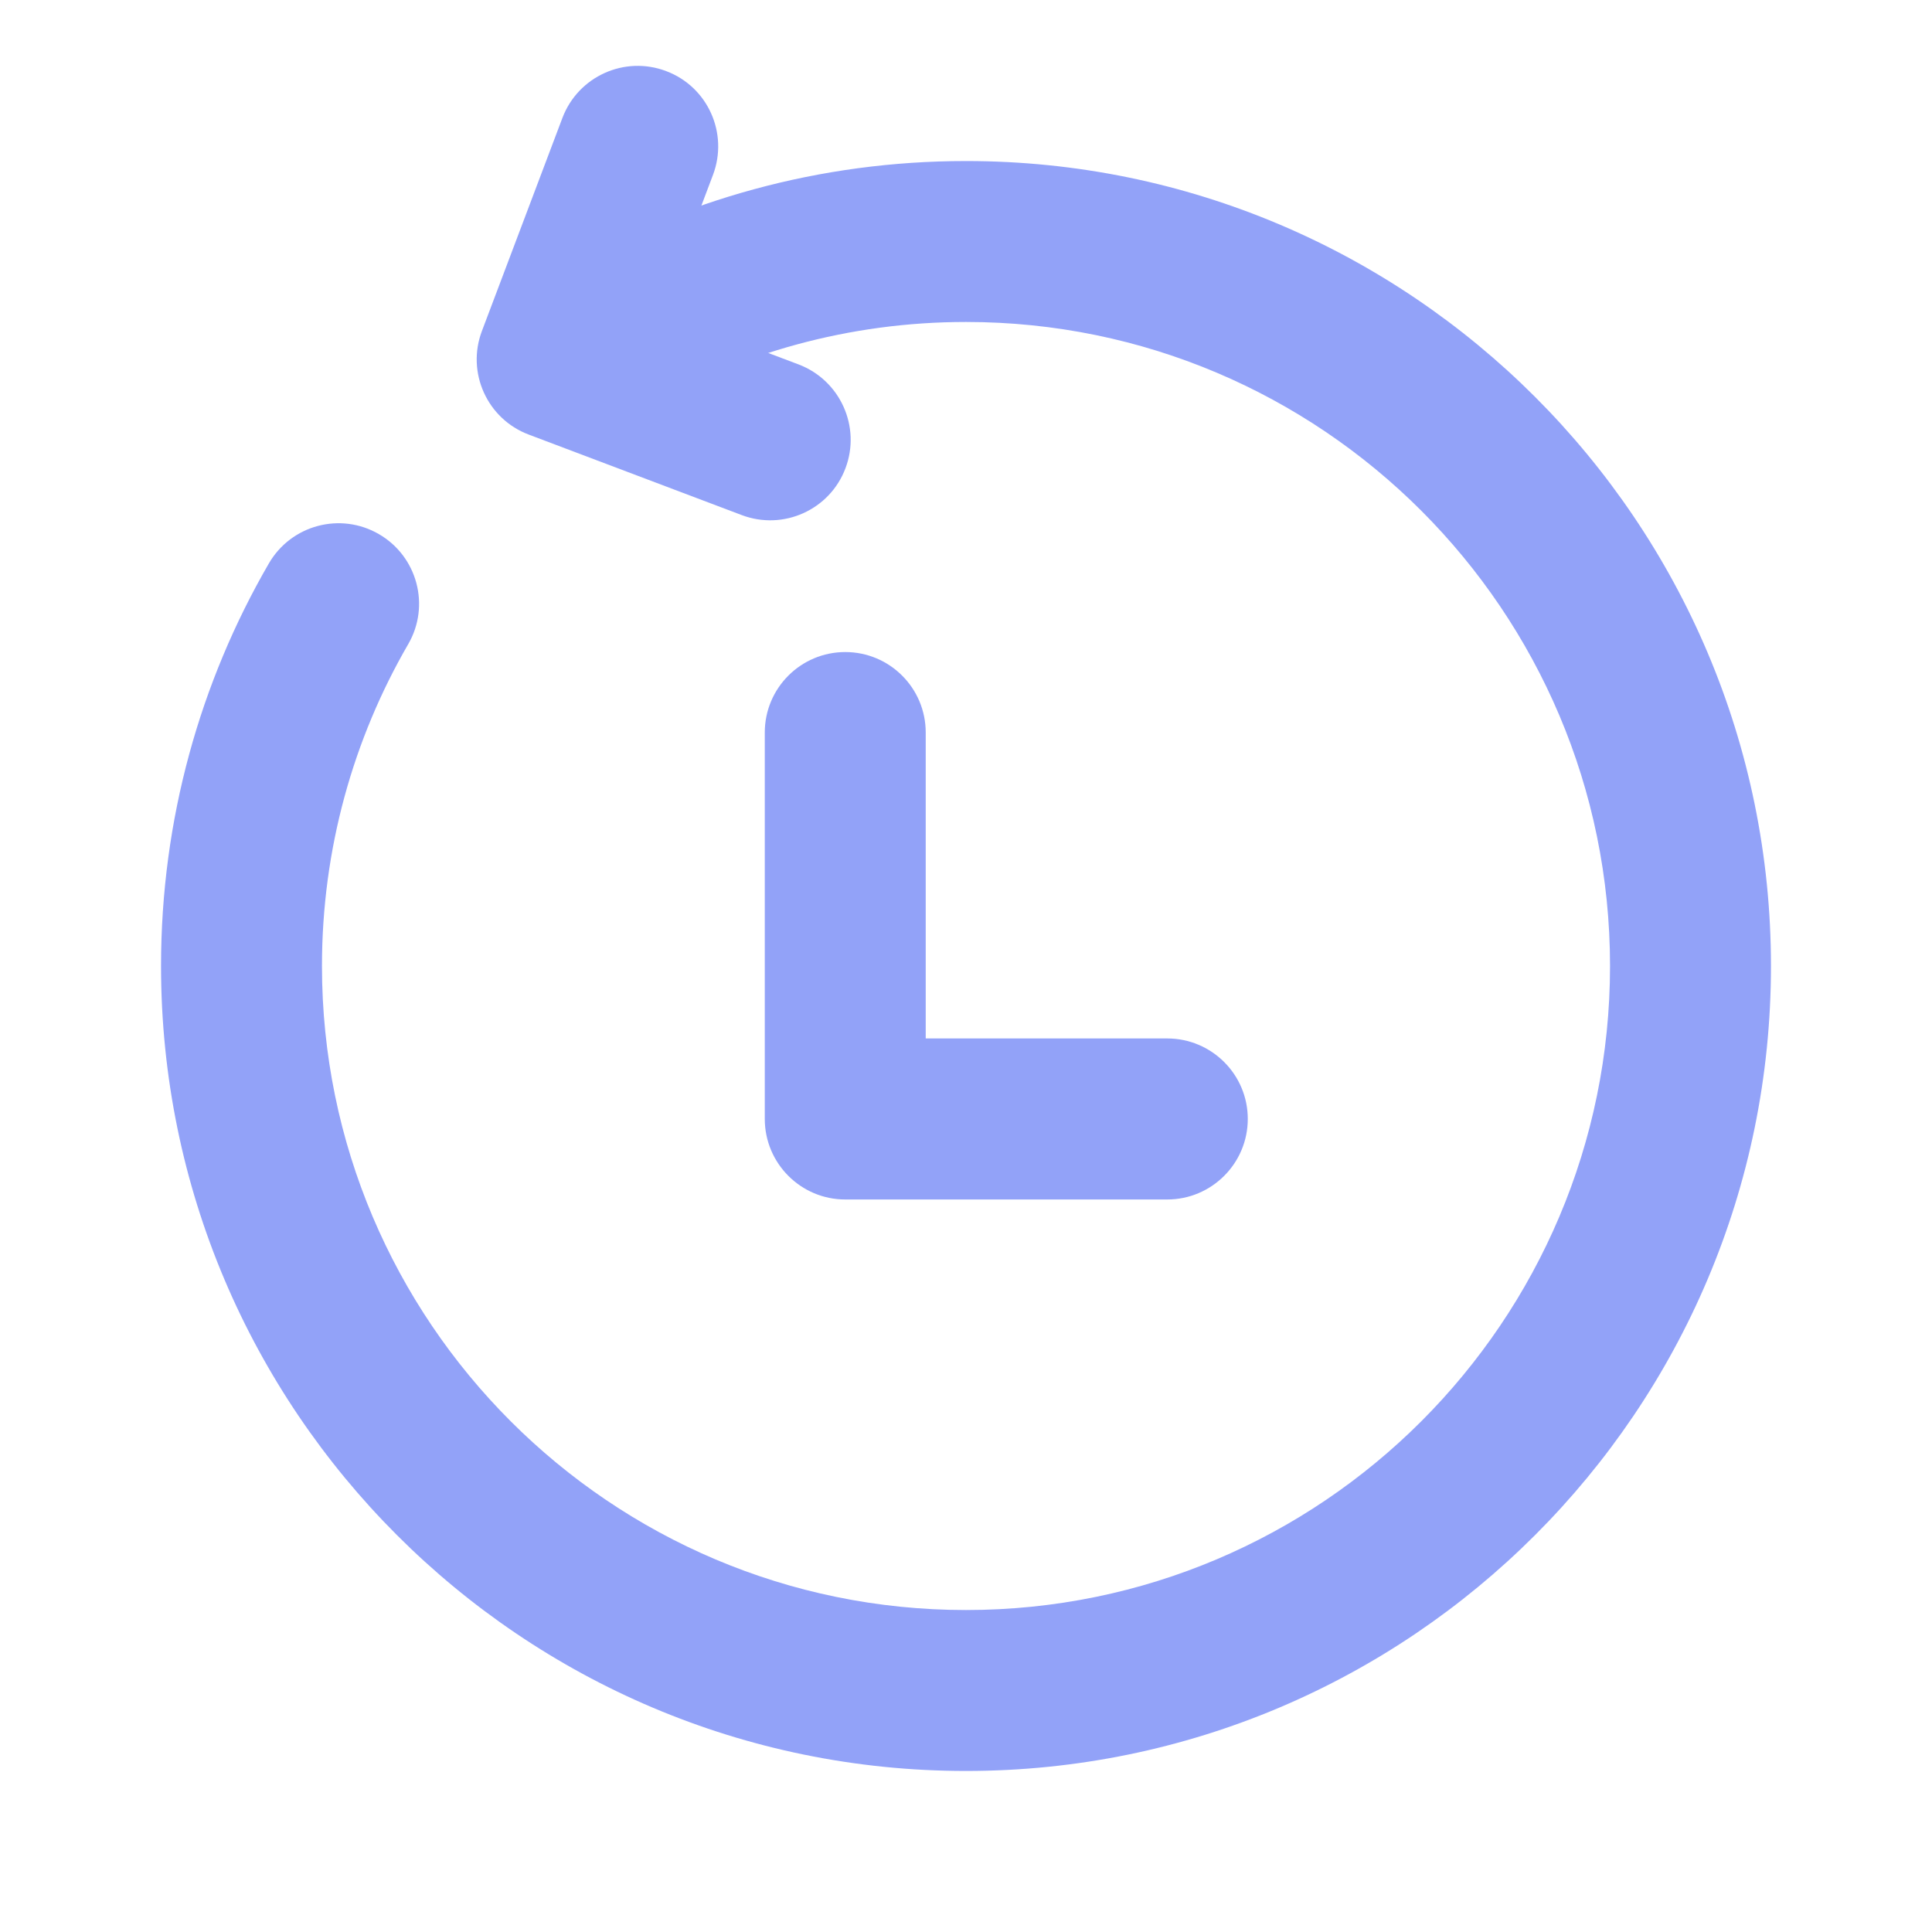 <svg width="20" height="20" viewBox="0 0 20 20" fill="none" xmlns="http://www.w3.org/2000/svg">
<path fill-rule="evenodd" clip-rule="evenodd" d="M6.667 4.226C7.648 3.658 8.787 3.333 10 3.333C13.679 3.333 16.667 6.321 16.667 10C16.667 13.679 13.679 16.667 10 16.667C6.321 16.667 3.333 13.679 3.333 10C3.333 8.787 3.658 7.648 4.226 6.668C4.457 6.269 4.32 5.759 3.922 5.529C3.524 5.298 3.014 5.434 2.783 5.833C2.073 7.058 1.667 8.483 1.667 10C1.667 14.599 5.401 18.333 10 18.333C14.599 18.333 18.333 14.599 18.333 10C18.333 5.401 14.599 1.667 10 1.667C8.482 1.667 7.058 2.073 5.832 2.783C5.434 3.014 5.298 3.524 5.529 3.923C5.759 4.32 6.269 4.457 6.667 4.226Z" fill="#92A2F8"/>
<path fill-rule="evenodd" clip-rule="evenodd" d="M7.917 7.583V11.583C7.917 12.043 8.29 12.417 8.75 12.417H12.083C12.543 12.417 12.917 12.043 12.917 11.583C12.917 11.123 12.543 10.75 12.083 10.75H9.583V7.583C9.583 7.123 9.21 6.75 8.75 6.75C8.29 6.75 7.917 7.123 7.917 7.583Z" fill="#92A2F8"/>
<path fill-rule="evenodd" clip-rule="evenodd" d="M8.268 3.773L6.843 3.235L7.381 1.81C7.543 1.379 7.327 0.898 6.896 0.736C6.466 0.573 5.985 0.79 5.822 1.221L4.989 3.426C4.826 3.856 5.043 4.337 5.474 4.499L7.678 5.332C8.109 5.495 8.59 5.278 8.752 4.848C8.915 4.418 8.698 3.937 8.268 3.773Z" fill="#92A2F8"/>
</svg>
